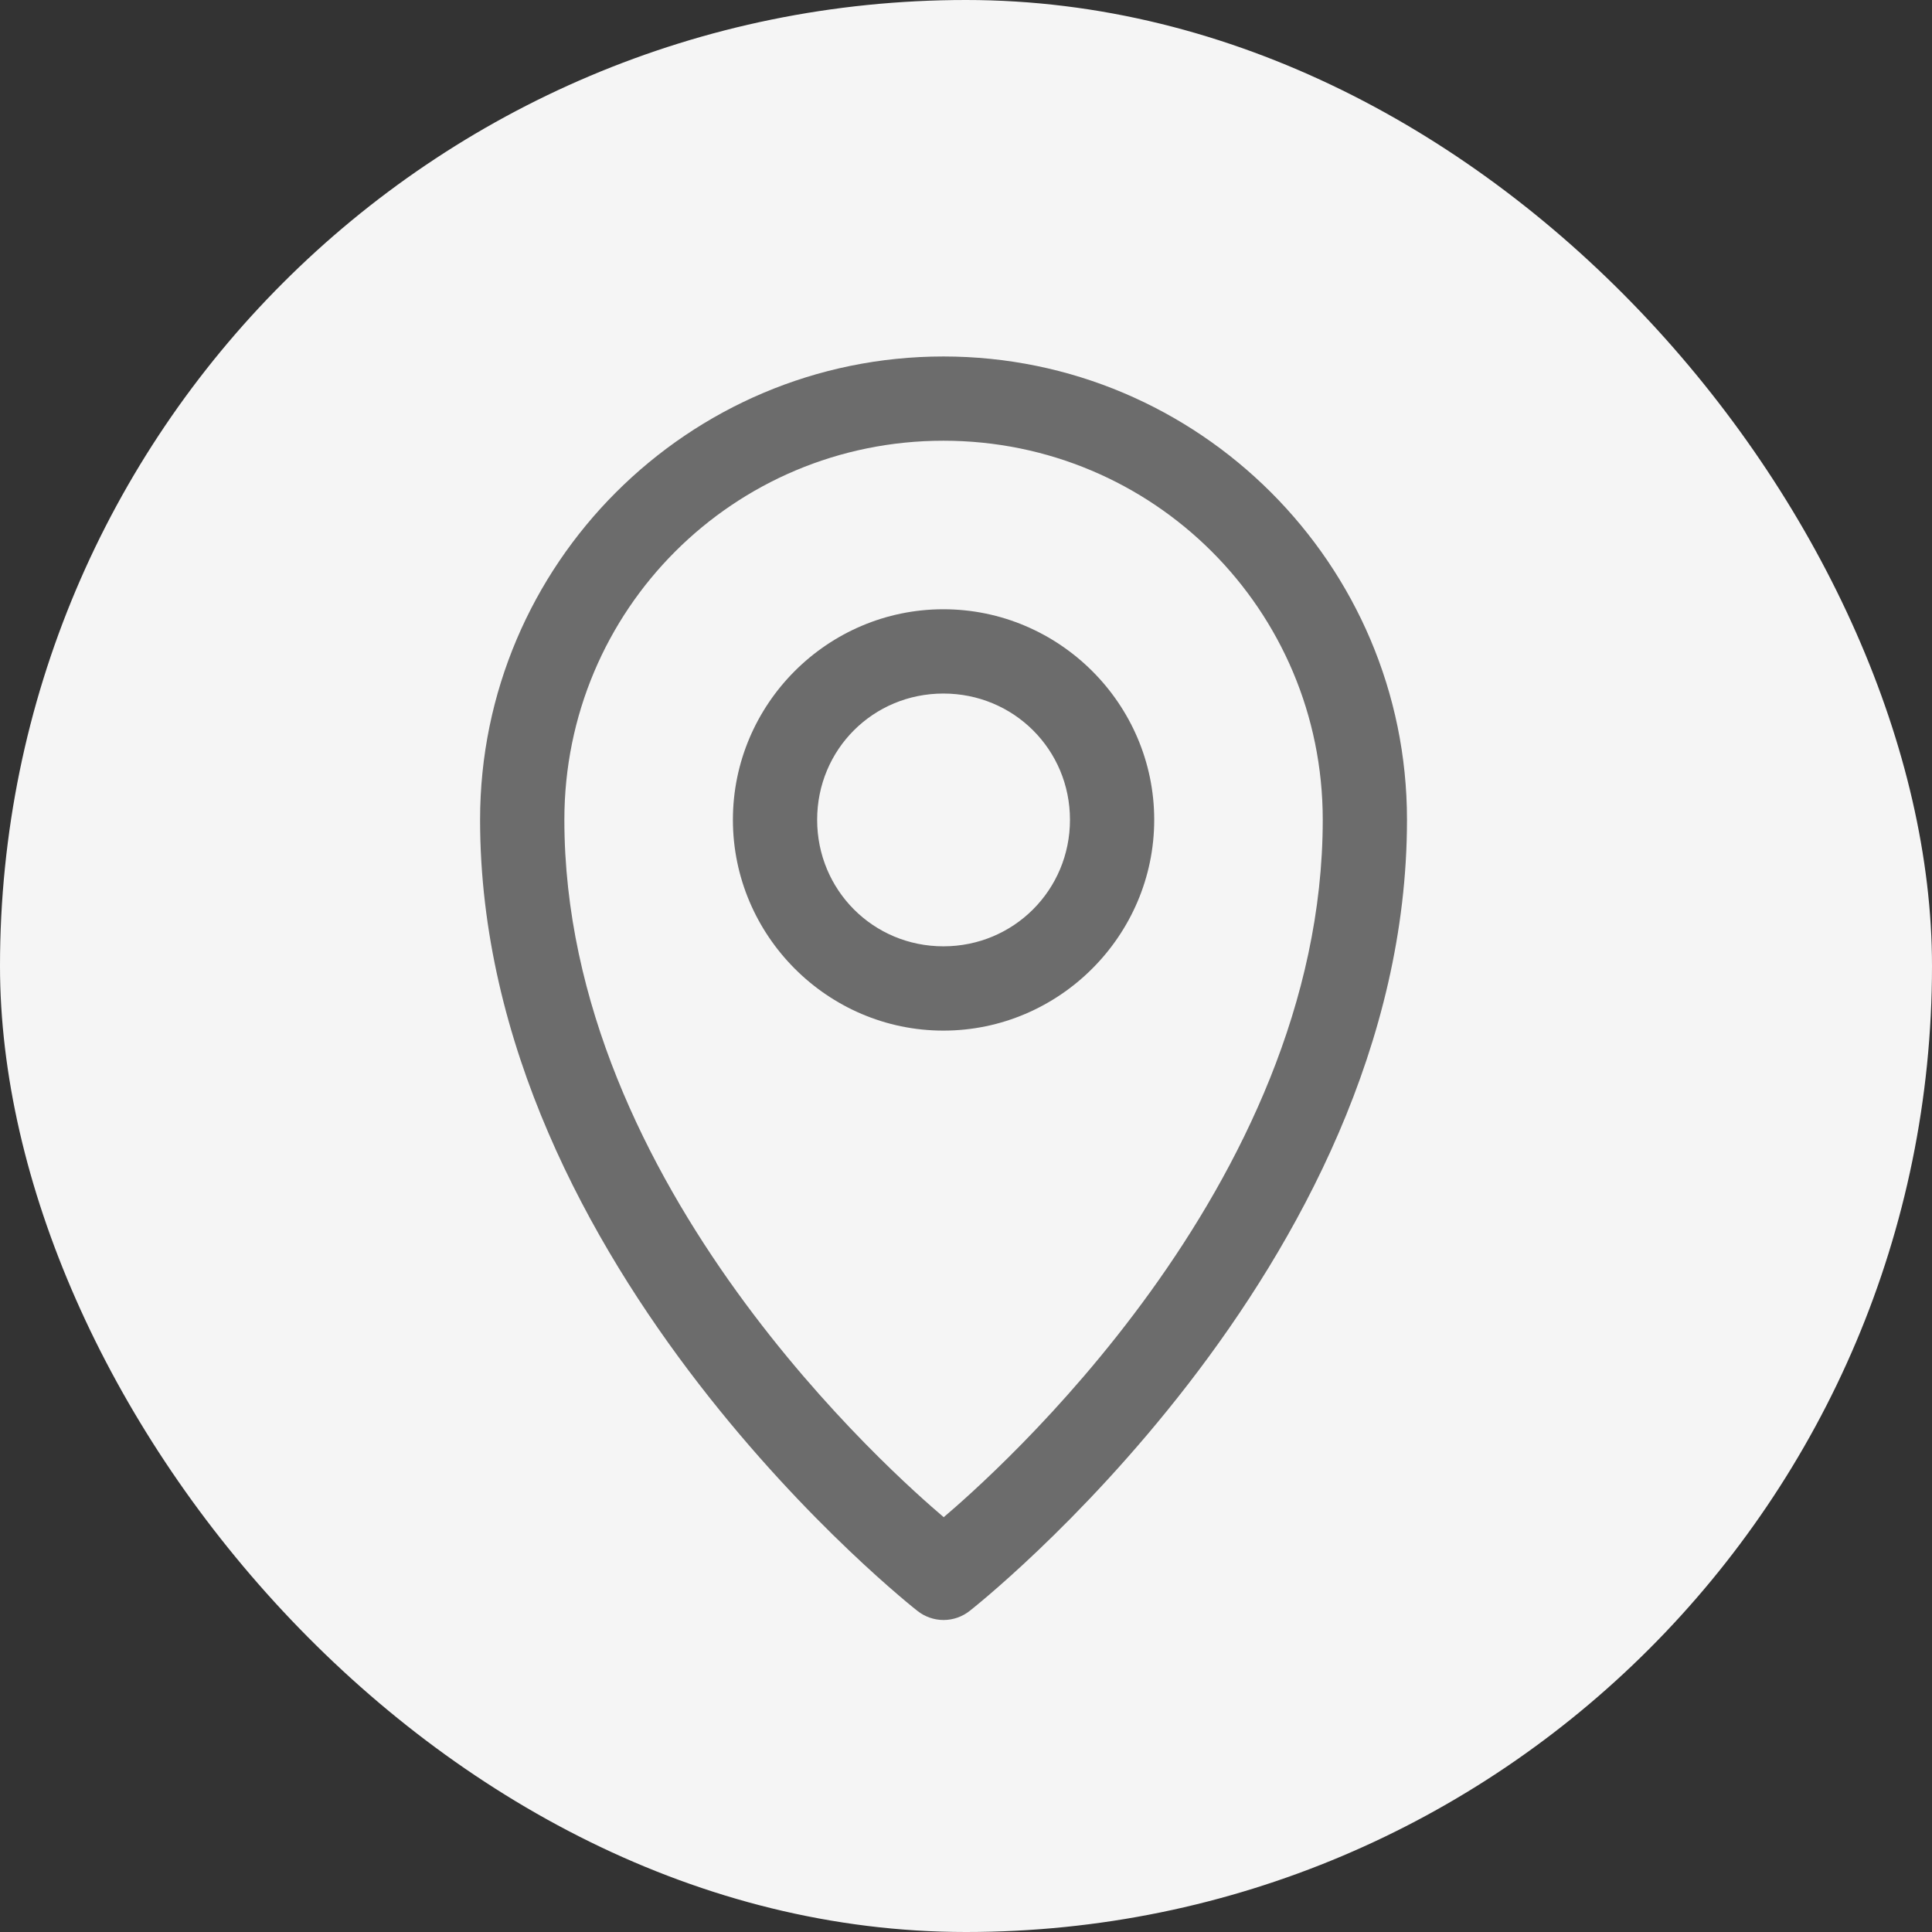 <svg width="43" height="43" viewBox="0 0 43 43" fill="none" xmlns="http://www.w3.org/2000/svg">
<rect x="0" y="0" width="43" height="43" fill="#333333" stroke="none"/>
<rect width="43" height="43" rx="21.5" fill="#F5F5F5"/>
<path d="M20.997 7.934C15.313 7.934 10.685 12.561 10.685 18.245C10.685 28.247 20.416 35.851 20.416 35.851C20.582 35.983 20.788 36.056 21 36.056C21.213 36.056 21.419 35.983 21.585 35.851C21.585 35.851 31.315 28.247 31.315 18.245C31.315 12.561 26.681 7.934 20.997 7.934ZM20.997 9.809C25.668 9.809 29.44 13.574 29.44 18.245C29.44 26.428 22.031 32.892 21.004 33.768C19.982 32.897 12.561 26.431 12.561 18.245C12.561 13.574 16.326 9.809 20.997 9.809Z" fill="#6C6C6C"/>
<path d="M20.997 13.56C18.419 13.56 16.312 15.668 16.312 18.246C16.312 20.823 18.419 22.938 20.997 22.938C23.575 22.938 25.689 20.823 25.689 18.246C25.689 15.668 23.575 13.56 20.997 13.56ZM20.997 15.436C22.561 15.436 23.814 16.681 23.814 18.246C23.814 19.81 22.561 21.062 20.997 21.062C19.433 21.062 18.187 19.81 18.187 18.246C18.187 16.681 19.433 15.436 20.997 15.436Z" fill="#6C6C6C"/>
</svg>
